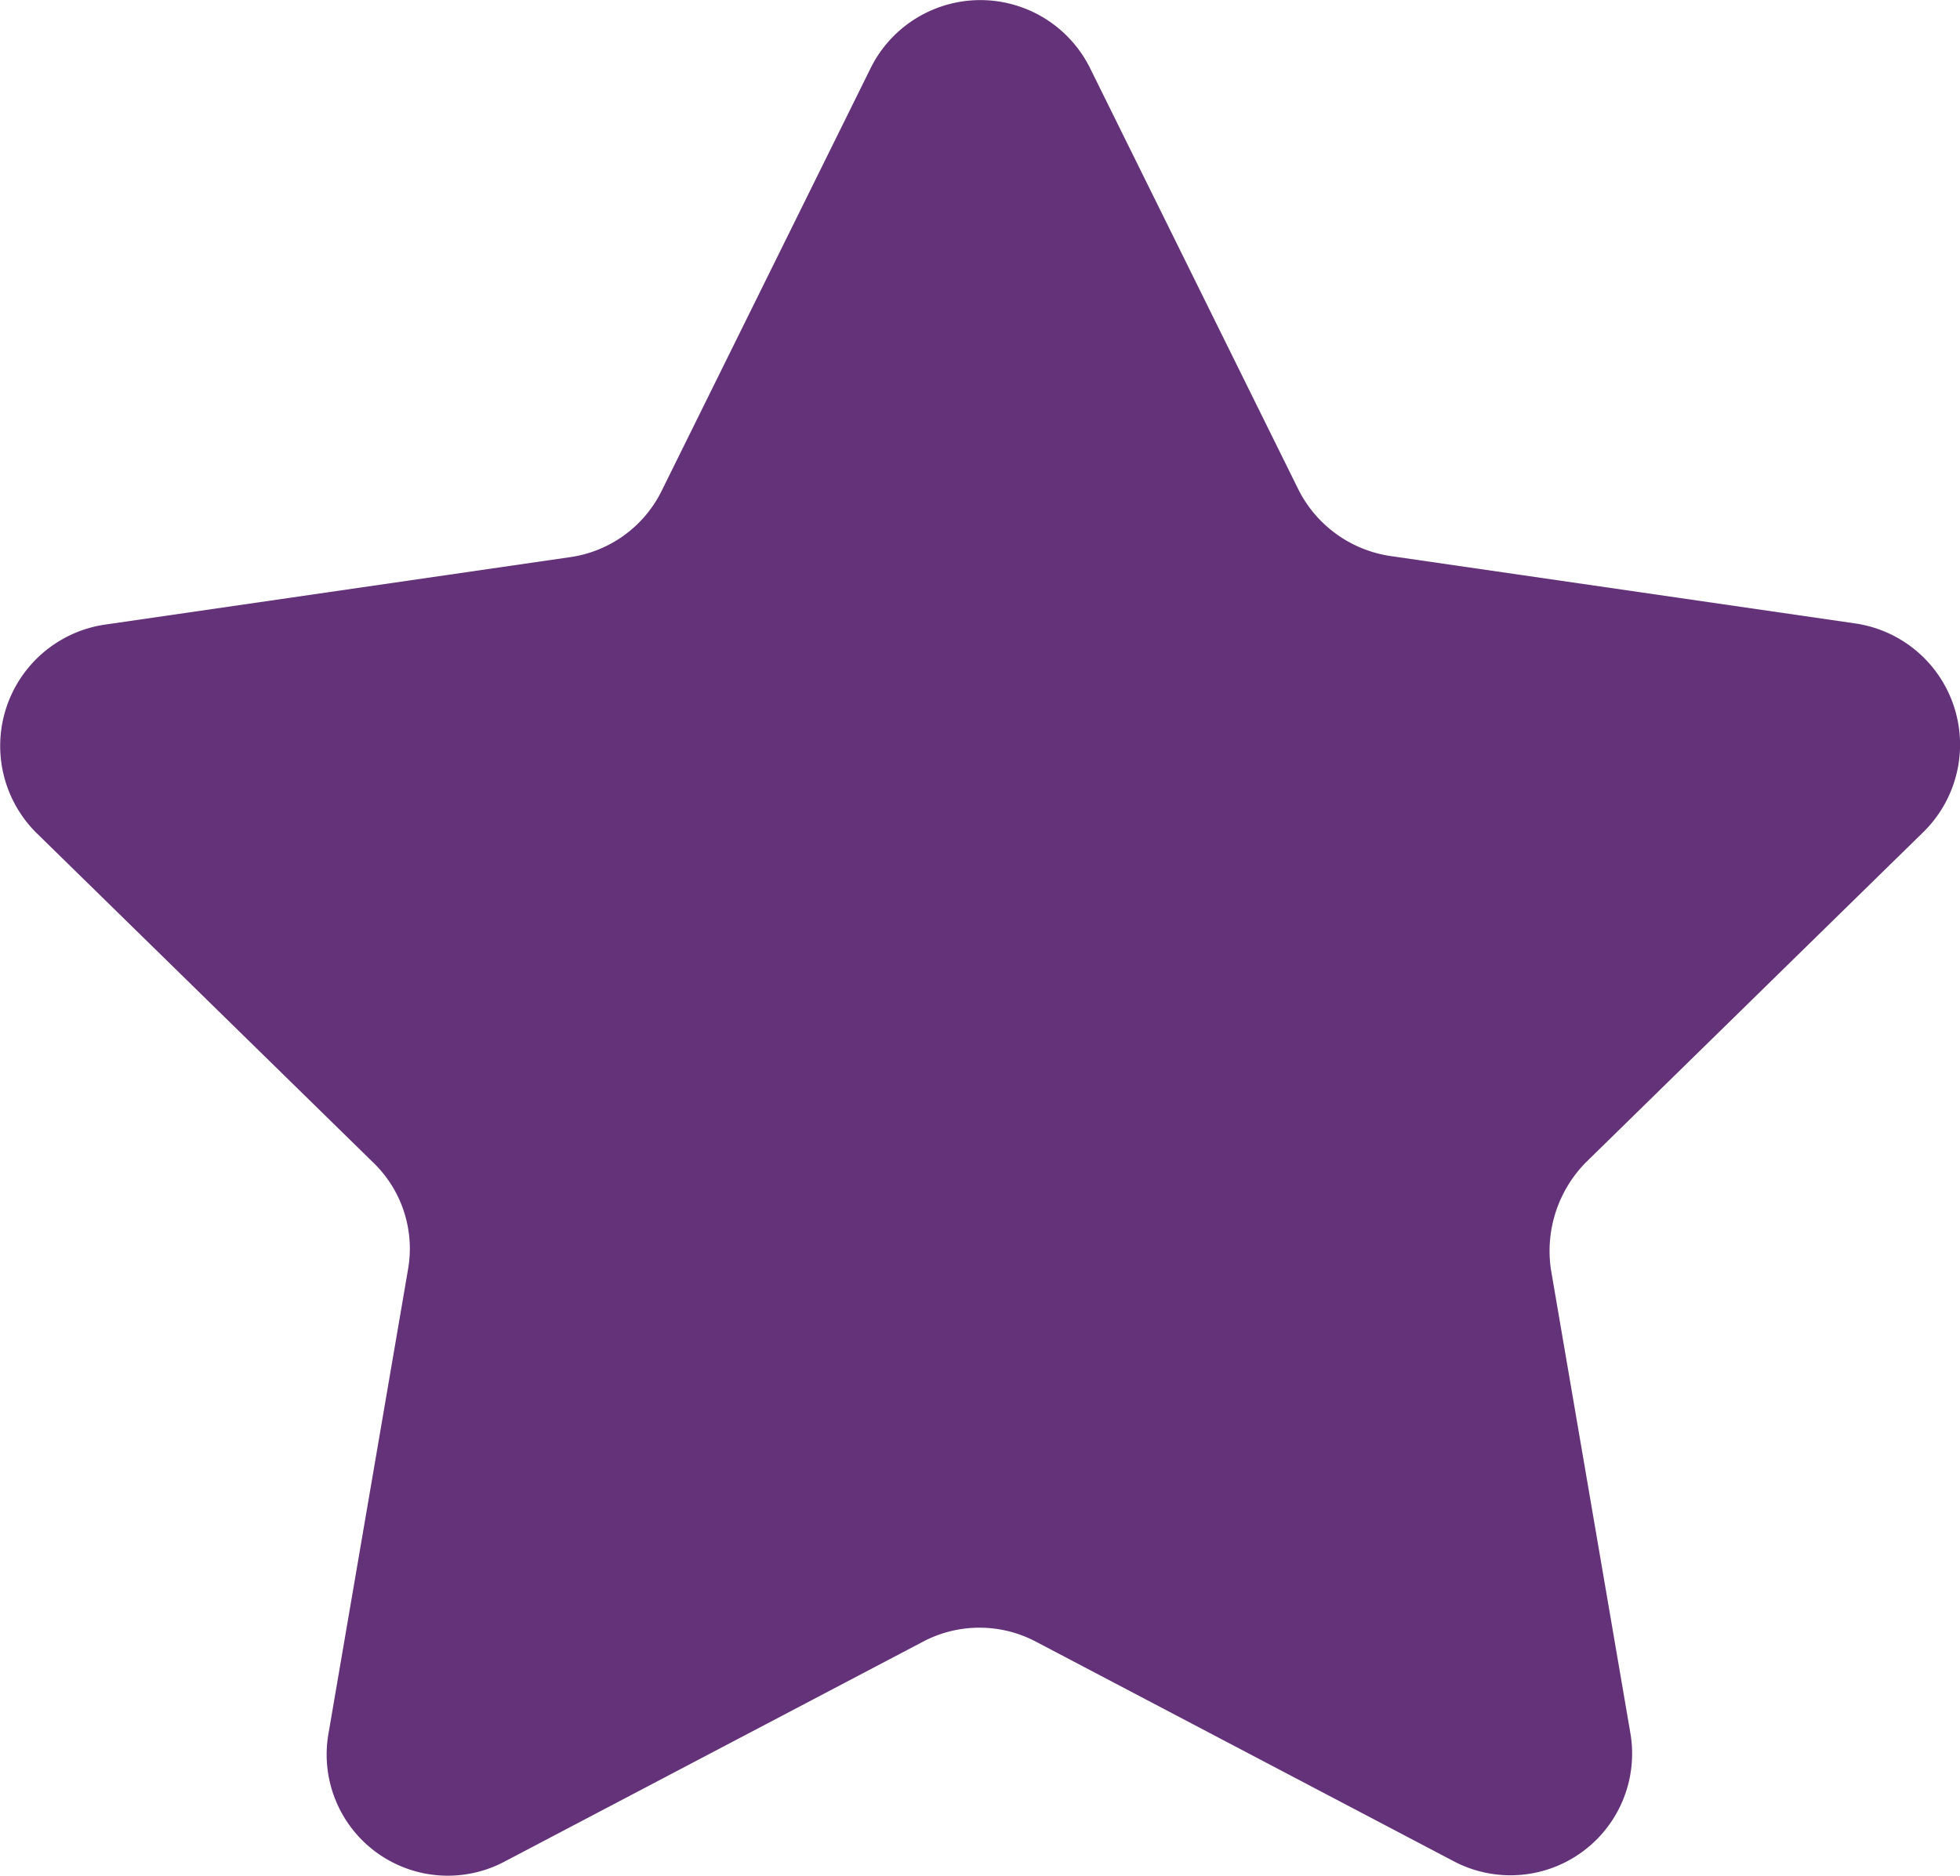 <svg xmlns="http://www.w3.org/2000/svg" width="16.531" height="15.821" viewBox="0 0 16.531 15.821">
	<path id="Path_10" data-name="Path 10" d="M9.19.57l1.76,3.56a1.039,1.039,0,0,0,.77.56l3.93.57a1.033,1.033,0,0,1,.57,1.76L13.38,9.8a1.065,1.065,0,0,0-.3.91l.67,3.91a1.026,1.026,0,0,1-1.49,1.08L8.74,13.85a1.02,1.02,0,0,0-.96,0L4.26,15.7a1.022,1.022,0,0,1-1.49-1.08l.67-3.91a1.009,1.009,0,0,0-.3-.91L.31,7.03A1.034,1.034,0,0,1,.88,5.27L4.81,4.7a1.021,1.021,0,0,0,.77-.56L7.34.58A1.033,1.033,0,0,1,9.19.57Z" transform="translate(0.001 -0.001)" fill="#643278"/>
</svg>